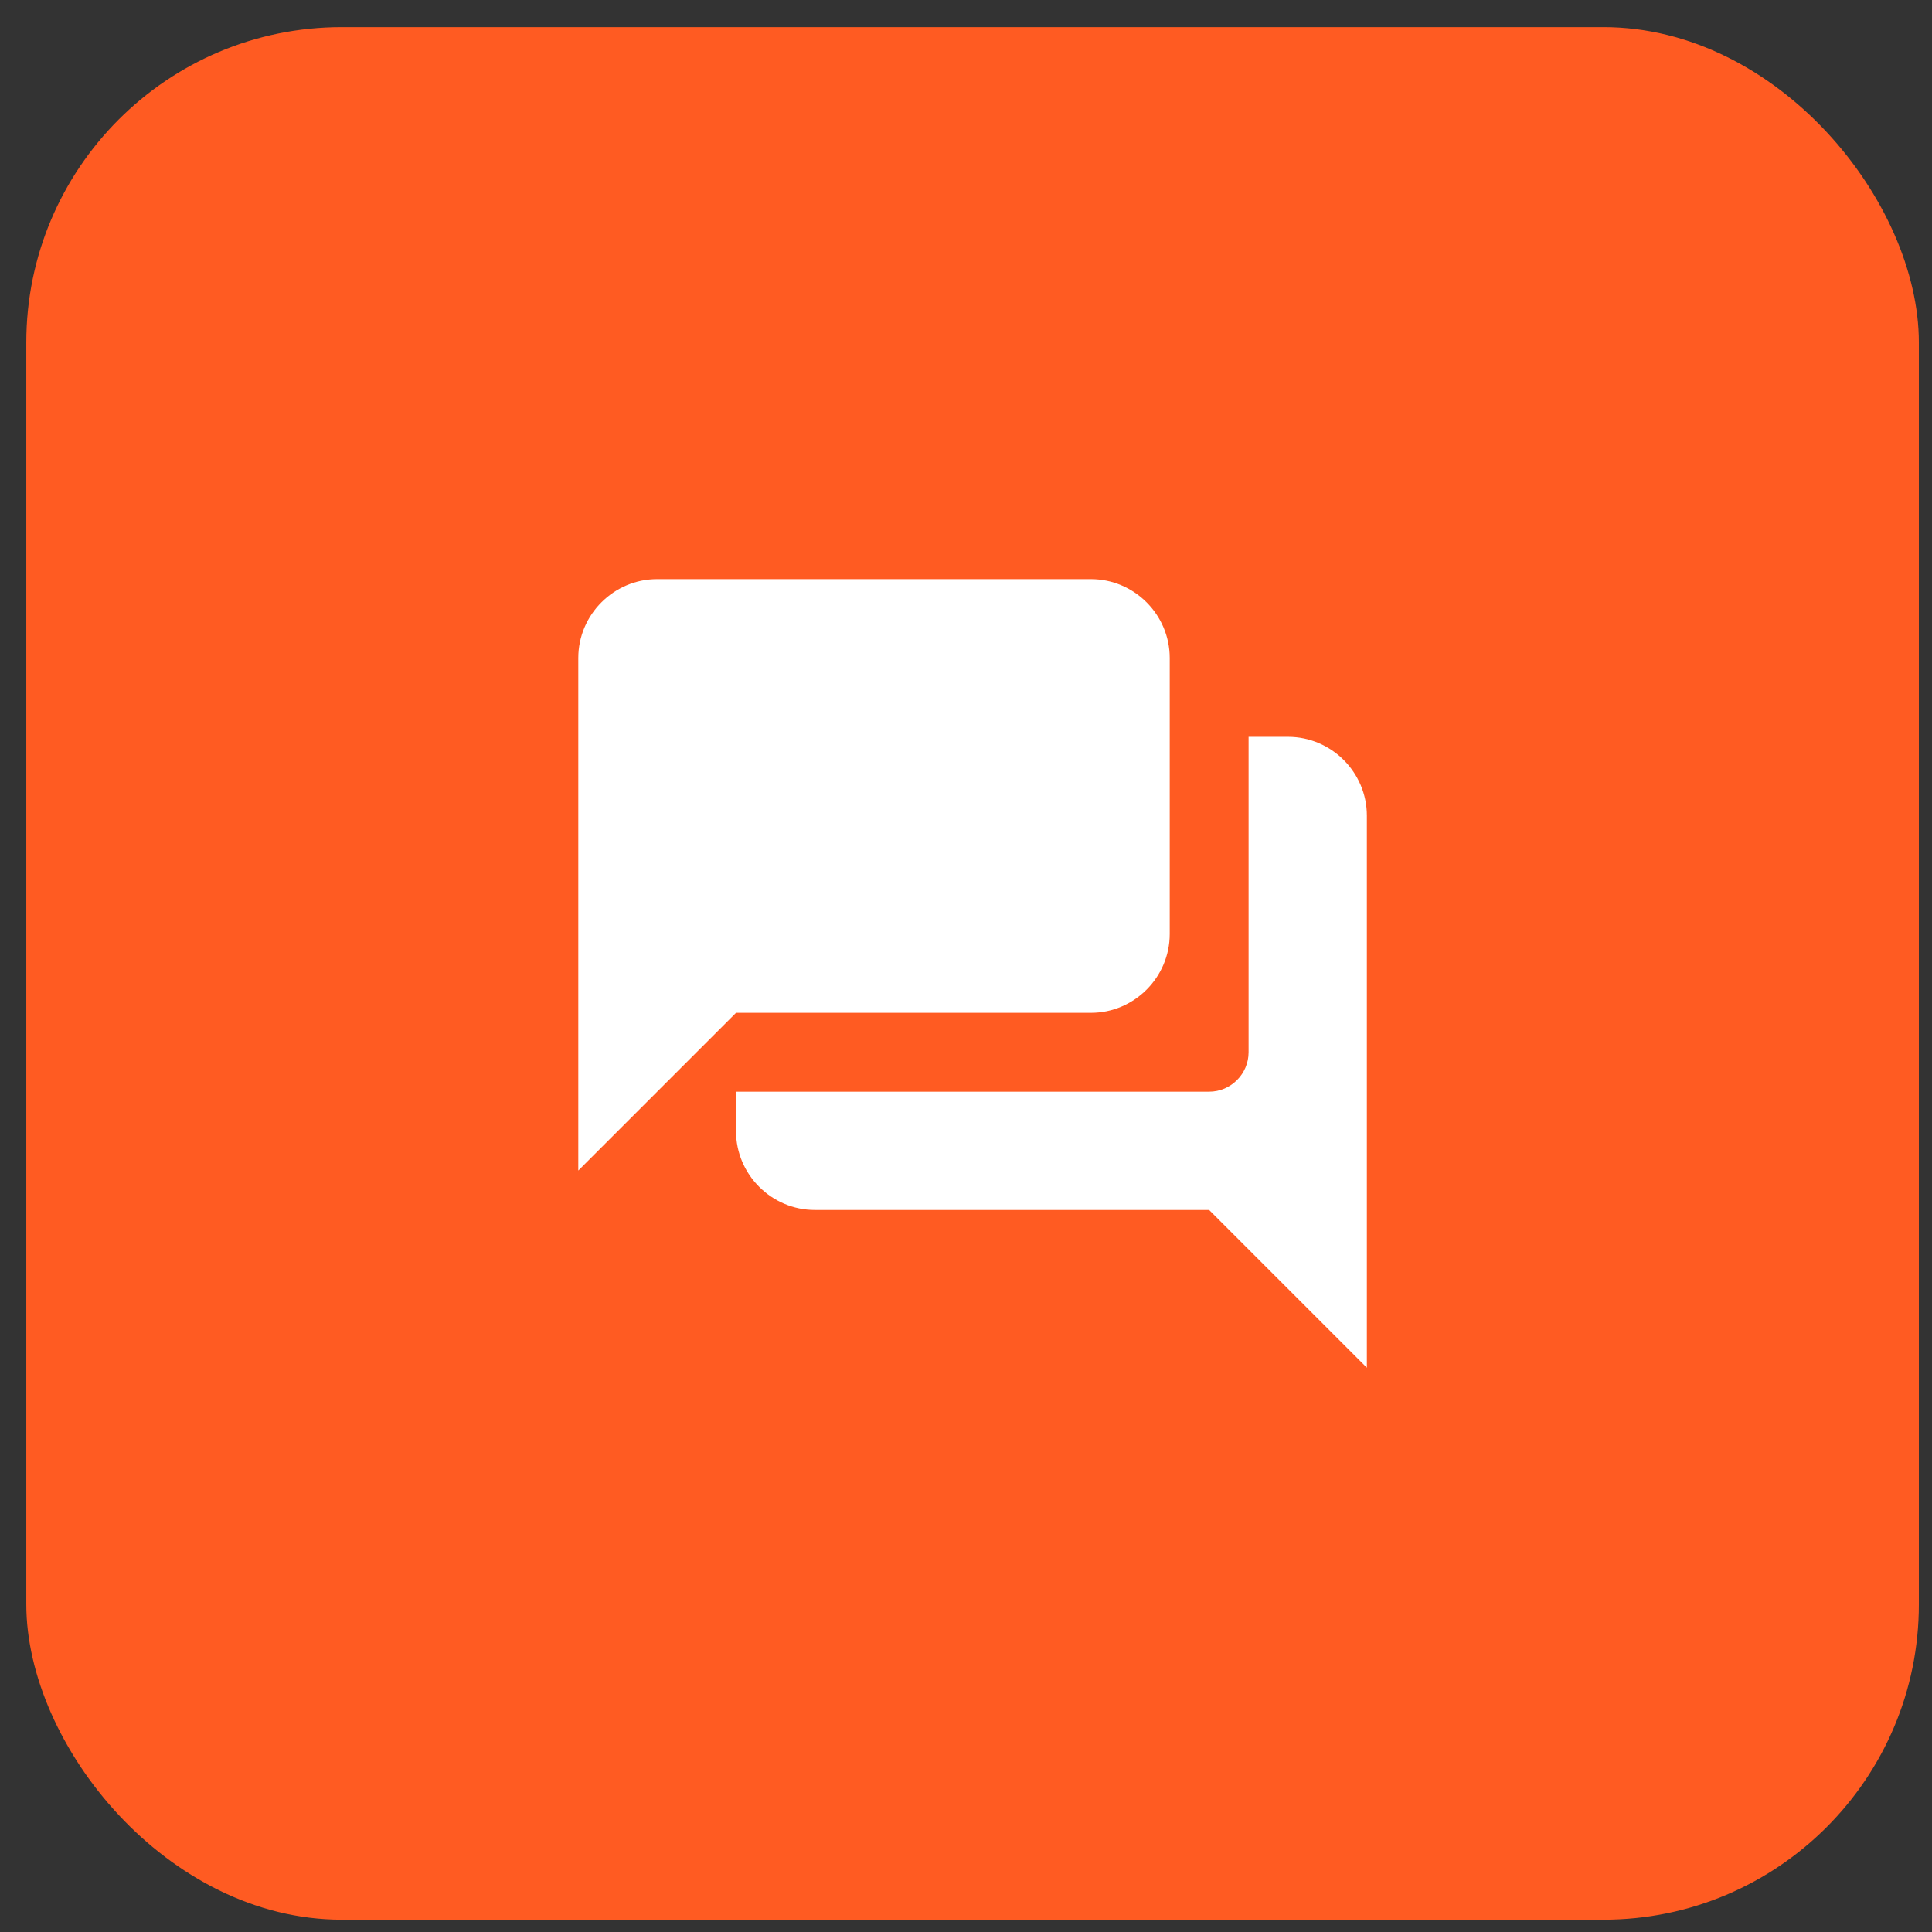<svg width="49" height="49" viewBox="0 0 49 49" fill="none" xmlns="http://www.w3.org/2000/svg">
<rect x="0" y="0" width="49" height="49" fill="#333333" stroke="none"/>
<rect x="0.667" y="0.688" width="48" height="48" rx="8" fill="#ff5b22"/>
<g clip-path="url(#clip0_2586_29443)">
<path d="M32.667 18.688H31.667V26.688C31.667 27.238 31.217 27.688 30.667 27.688H18.667V28.688C18.667 29.788 19.567 30.688 20.667 30.688H30.667L34.667 34.688V20.688C34.667 19.587 33.767 18.688 32.667 18.688ZM29.667 23.688V16.688C29.667 15.588 28.767 14.688 27.667 14.688H16.667C15.567 14.688 14.667 15.588 14.667 16.688V29.688L18.667 25.688H27.667C28.767 25.688 29.667 24.788 29.667 23.688Z" fill="#fff"/>
</g>
<defs>
<clipPath id="clip0_2586_29443">
<rect width="24" height="24" fill="white" transform="translate(12.667 12.688)"/>
</clipPath>
</defs>
</svg>
